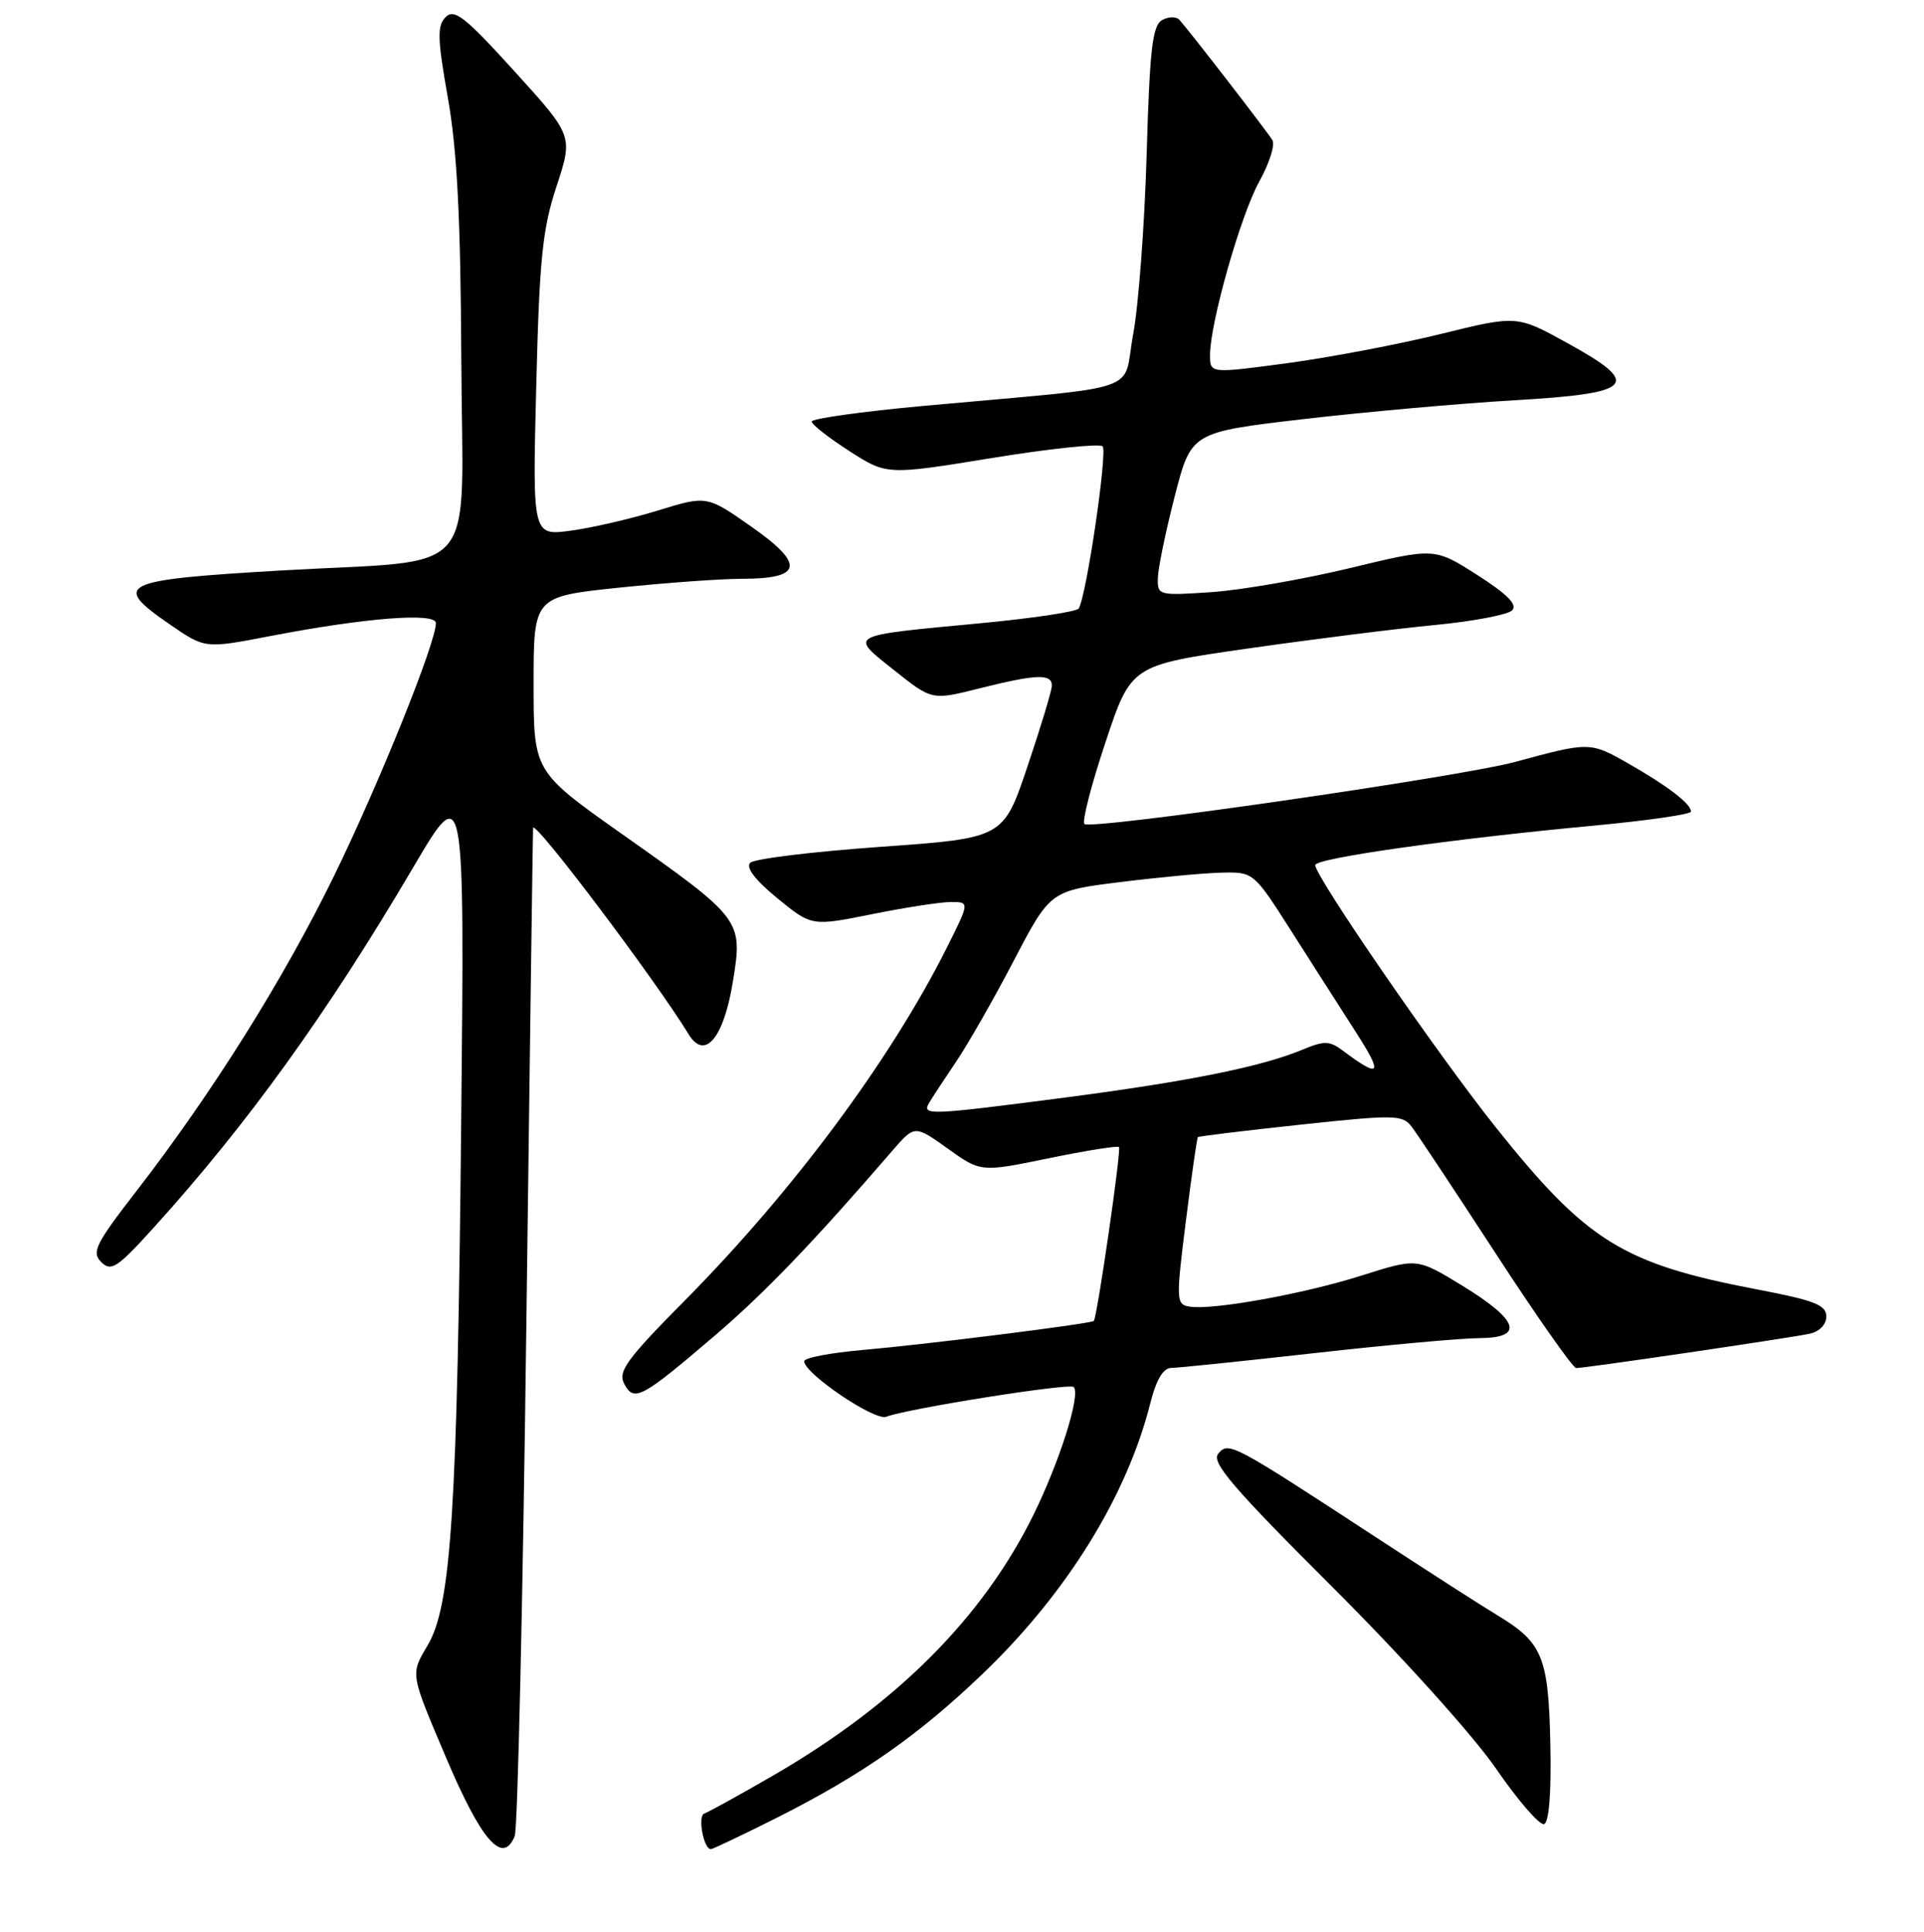 <?xml version="1.0" encoding="UTF-8" standalone="no"?>
<!DOCTYPE svg PUBLIC "-//W3C//DTD SVG 1.1//EN" "http://www.w3.org/Graphics/SVG/1.1/DTD/svg11.dtd" >
<svg xmlns="http://www.w3.org/2000/svg" xmlns:xlink="http://www.w3.org/1999/xlink" version="1.1" viewBox="0 0 256 257">
 <g >
 <path fill="currentColor"
d=" M 68.49 244.25 C 68.88 243.29 69.57 212.80 70.03 176.50 C 70.49 140.20 70.90 110.34 70.93 110.14 C 71.14 109.04 87.18 130.32 91.65 137.63 C 93.77 141.10 96.29 138.11 97.50 130.68 C 98.86 122.37 98.80 122.28 82.75 110.95 C 71.00 102.65 71.00 102.65 71.00 91.01 C 71.00 79.37 71.00 79.37 82.36 78.18 C 88.61 77.53 95.98 77.00 98.74 77.00 C 106.78 77.00 107.13 75.08 100.02 70.10 C 94.05 65.91 94.05 65.91 87.53 67.92 C 83.95 69.02 78.73 70.23 75.94 70.60 C 70.85 71.28 70.85 71.28 71.35 51.39 C 71.77 34.44 72.17 30.51 74.05 24.79 C 76.26 18.08 76.26 18.08 68.46 9.49 C 61.88 2.24 60.46 1.12 59.30 2.27 C 58.15 3.42 58.19 5.10 59.60 13.07 C 60.83 20.04 61.29 29.14 61.38 47.98 C 61.52 77.56 64.27 74.34 37.50 75.89 C 15.88 77.15 14.78 77.69 22.64 83.10 C 27.28 86.29 27.28 86.29 35.90 84.63 C 48.62 82.18 58.00 81.45 58.00 82.90 C 58.00 85.50 50.46 104.21 44.46 116.50 C 37.72 130.29 28.26 145.38 18.15 158.46 C 12.70 165.50 12.16 166.59 13.47 167.90 C 14.79 169.21 15.60 168.68 20.47 163.30 C 32.97 149.49 43.57 134.77 54.96 115.43 C 61.82 103.77 61.82 103.77 61.36 149.64 C 60.85 200.86 60.04 213.58 56.91 218.87 C 54.59 222.80 54.54 222.50 59.38 233.89 C 64.07 244.94 66.91 248.17 68.49 244.25 Z  M 103.27 241.87 C 114.69 236.13 122.26 230.83 130.86 222.57 C 141.98 211.89 149.97 198.97 153.07 186.62 C 153.86 183.51 154.77 181.99 155.87 181.98 C 156.77 181.97 165.38 181.08 175.00 180.00 C 184.62 178.92 194.45 178.03 196.82 178.02 C 202.88 177.99 202.11 175.65 194.52 171.01 C 188.54 167.36 188.54 167.36 181.25 169.67 C 173.45 172.15 161.22 174.35 158.23 173.82 C 156.49 173.52 156.47 172.96 157.78 162.50 C 158.54 156.45 159.26 151.41 159.38 151.28 C 159.51 151.16 165.66 150.41 173.05 149.62 C 185.45 148.29 186.60 148.30 187.79 149.84 C 188.50 150.75 193.55 158.36 199.01 166.75 C 204.47 175.14 209.29 182.00 209.72 182.00 C 210.89 182.01 238.15 178.00 240.75 177.44 C 242.09 177.16 243.00 176.22 243.00 175.13 C 243.00 173.61 241.41 172.99 233.75 171.53 C 215.86 168.11 211.13 165.16 198.94 149.87 C 191.18 140.12 175.00 116.62 175.00 115.09 C 175.00 114.17 193.08 111.61 212.25 109.82 C 219.26 109.16 225.00 108.33 225.00 107.97 C 225.00 106.94 221.93 104.58 216.65 101.57 C 211.59 98.68 211.47 98.68 201.65 101.35 C 194.26 103.36 145.11 110.45 144.29 109.62 C 143.95 109.28 145.21 104.39 147.09 98.76 C 150.50 88.50 150.50 88.50 166.00 86.28 C 174.53 85.06 185.69 83.65 190.82 83.16 C 195.94 82.67 200.61 81.79 201.20 81.20 C 201.95 80.45 200.58 79.07 196.57 76.50 C 190.87 72.86 190.87 72.86 179.69 75.56 C 173.53 77.05 165.24 78.49 161.25 78.77 C 154.13 79.25 154.00 79.22 154.06 76.88 C 154.09 75.57 155.11 70.67 156.31 66.00 C 158.50 57.50 158.50 57.50 173.50 55.75 C 181.75 54.79 194.34 53.67 201.49 53.25 C 217.52 52.32 218.58 51.15 208.46 45.59 C 201.82 41.94 201.82 41.94 191.66 44.44 C 186.07 45.82 176.89 47.56 171.25 48.32 C 161.00 49.69 161.00 49.69 161.00 47.26 C 161.00 42.97 165.07 28.63 167.56 24.14 C 168.89 21.74 169.68 19.27 169.30 18.64 C 168.66 17.57 158.56 4.49 156.94 2.65 C 156.53 2.18 155.49 2.19 154.63 2.67 C 153.34 3.39 152.98 6.50 152.57 20.52 C 152.30 29.86 151.49 40.65 150.77 44.50 C 149.28 52.48 152.91 51.25 122.75 54.01 C 114.64 54.76 108.00 55.69 108.00 56.08 C 108.00 56.47 110.25 58.23 113.00 60.00 C 118.00 63.21 118.00 63.21 131.99 60.93 C 139.69 59.68 146.31 58.98 146.71 59.38 C 147.39 60.06 144.56 79.29 143.53 80.95 C 143.27 81.38 137.30 82.27 130.28 82.93 C 112.60 84.60 112.97 84.39 118.97 89.16 C 124.00 93.17 124.00 93.17 130.31 91.58 C 137.93 89.67 140.02 89.60 139.95 91.25 C 139.93 91.94 138.46 96.78 136.70 102.00 C 133.50 111.50 133.50 111.50 117.14 112.66 C 108.14 113.30 100.35 114.25 99.82 114.78 C 99.20 115.40 100.49 117.09 103.42 119.49 C 107.99 123.23 107.99 123.23 116.02 121.62 C 120.43 120.73 125.16 120.00 126.53 120.00 C 129.03 120.00 129.03 120.00 125.89 126.25 C 118.44 141.06 105.55 158.41 91.28 172.85 C 83.34 180.86 82.18 182.46 83.06 184.11 C 84.37 186.55 85.33 186.04 95.09 177.70 C 101.74 172.02 108.24 165.25 118.74 153.08 C 121.70 149.66 121.70 149.66 126.10 152.80 C 130.50 155.95 130.50 155.95 139.50 154.10 C 144.45 153.08 148.68 152.40 148.89 152.60 C 149.22 152.90 146.01 175.10 145.54 175.73 C 145.27 176.09 123.41 178.84 114.75 179.60 C 110.49 179.97 107.00 180.64 107.00 181.09 C 107.00 182.72 116.38 189.07 117.92 188.48 C 120.74 187.39 142.31 183.97 142.86 184.52 C 143.82 185.49 141.04 194.33 137.52 201.50 C 130.79 215.19 119.28 226.71 102.85 236.22 C 98.37 238.81 94.25 241.08 93.72 241.26 C 92.79 241.57 93.61 246.00 94.59 246.00 C 94.84 246.00 98.75 244.14 103.27 241.87 Z  M 206.28 232.03 C 206.04 220.46 205.25 218.52 199.30 214.93 C 197.21 213.67 189.88 208.96 183.00 204.46 C 163.94 192.00 163.46 191.74 162.09 193.40 C 161.14 194.53 164.02 197.90 177.30 211.15 C 186.56 220.38 196.02 230.88 199.04 235.27 C 201.98 239.54 204.87 242.87 205.45 242.67 C 206.11 242.43 206.42 238.51 206.28 232.03 Z  M 123.61 146.75 C 124.01 146.06 125.62 143.61 127.18 141.30 C 128.75 138.99 132.22 132.92 134.89 127.80 C 139.75 118.50 139.75 118.50 149.13 117.34 C 154.28 116.70 160.37 116.13 162.65 116.09 C 166.76 116.00 166.85 116.07 171.74 123.75 C 174.45 128.01 178.36 134.12 180.42 137.33 C 184.09 143.04 183.70 143.54 178.57 139.70 C 176.90 138.46 176.17 138.45 173.31 139.64 C 167.90 141.90 158.24 143.85 141.89 145.99 C 123.61 148.37 122.64 148.41 123.61 146.75 Z "/>
</g>
</svg>
